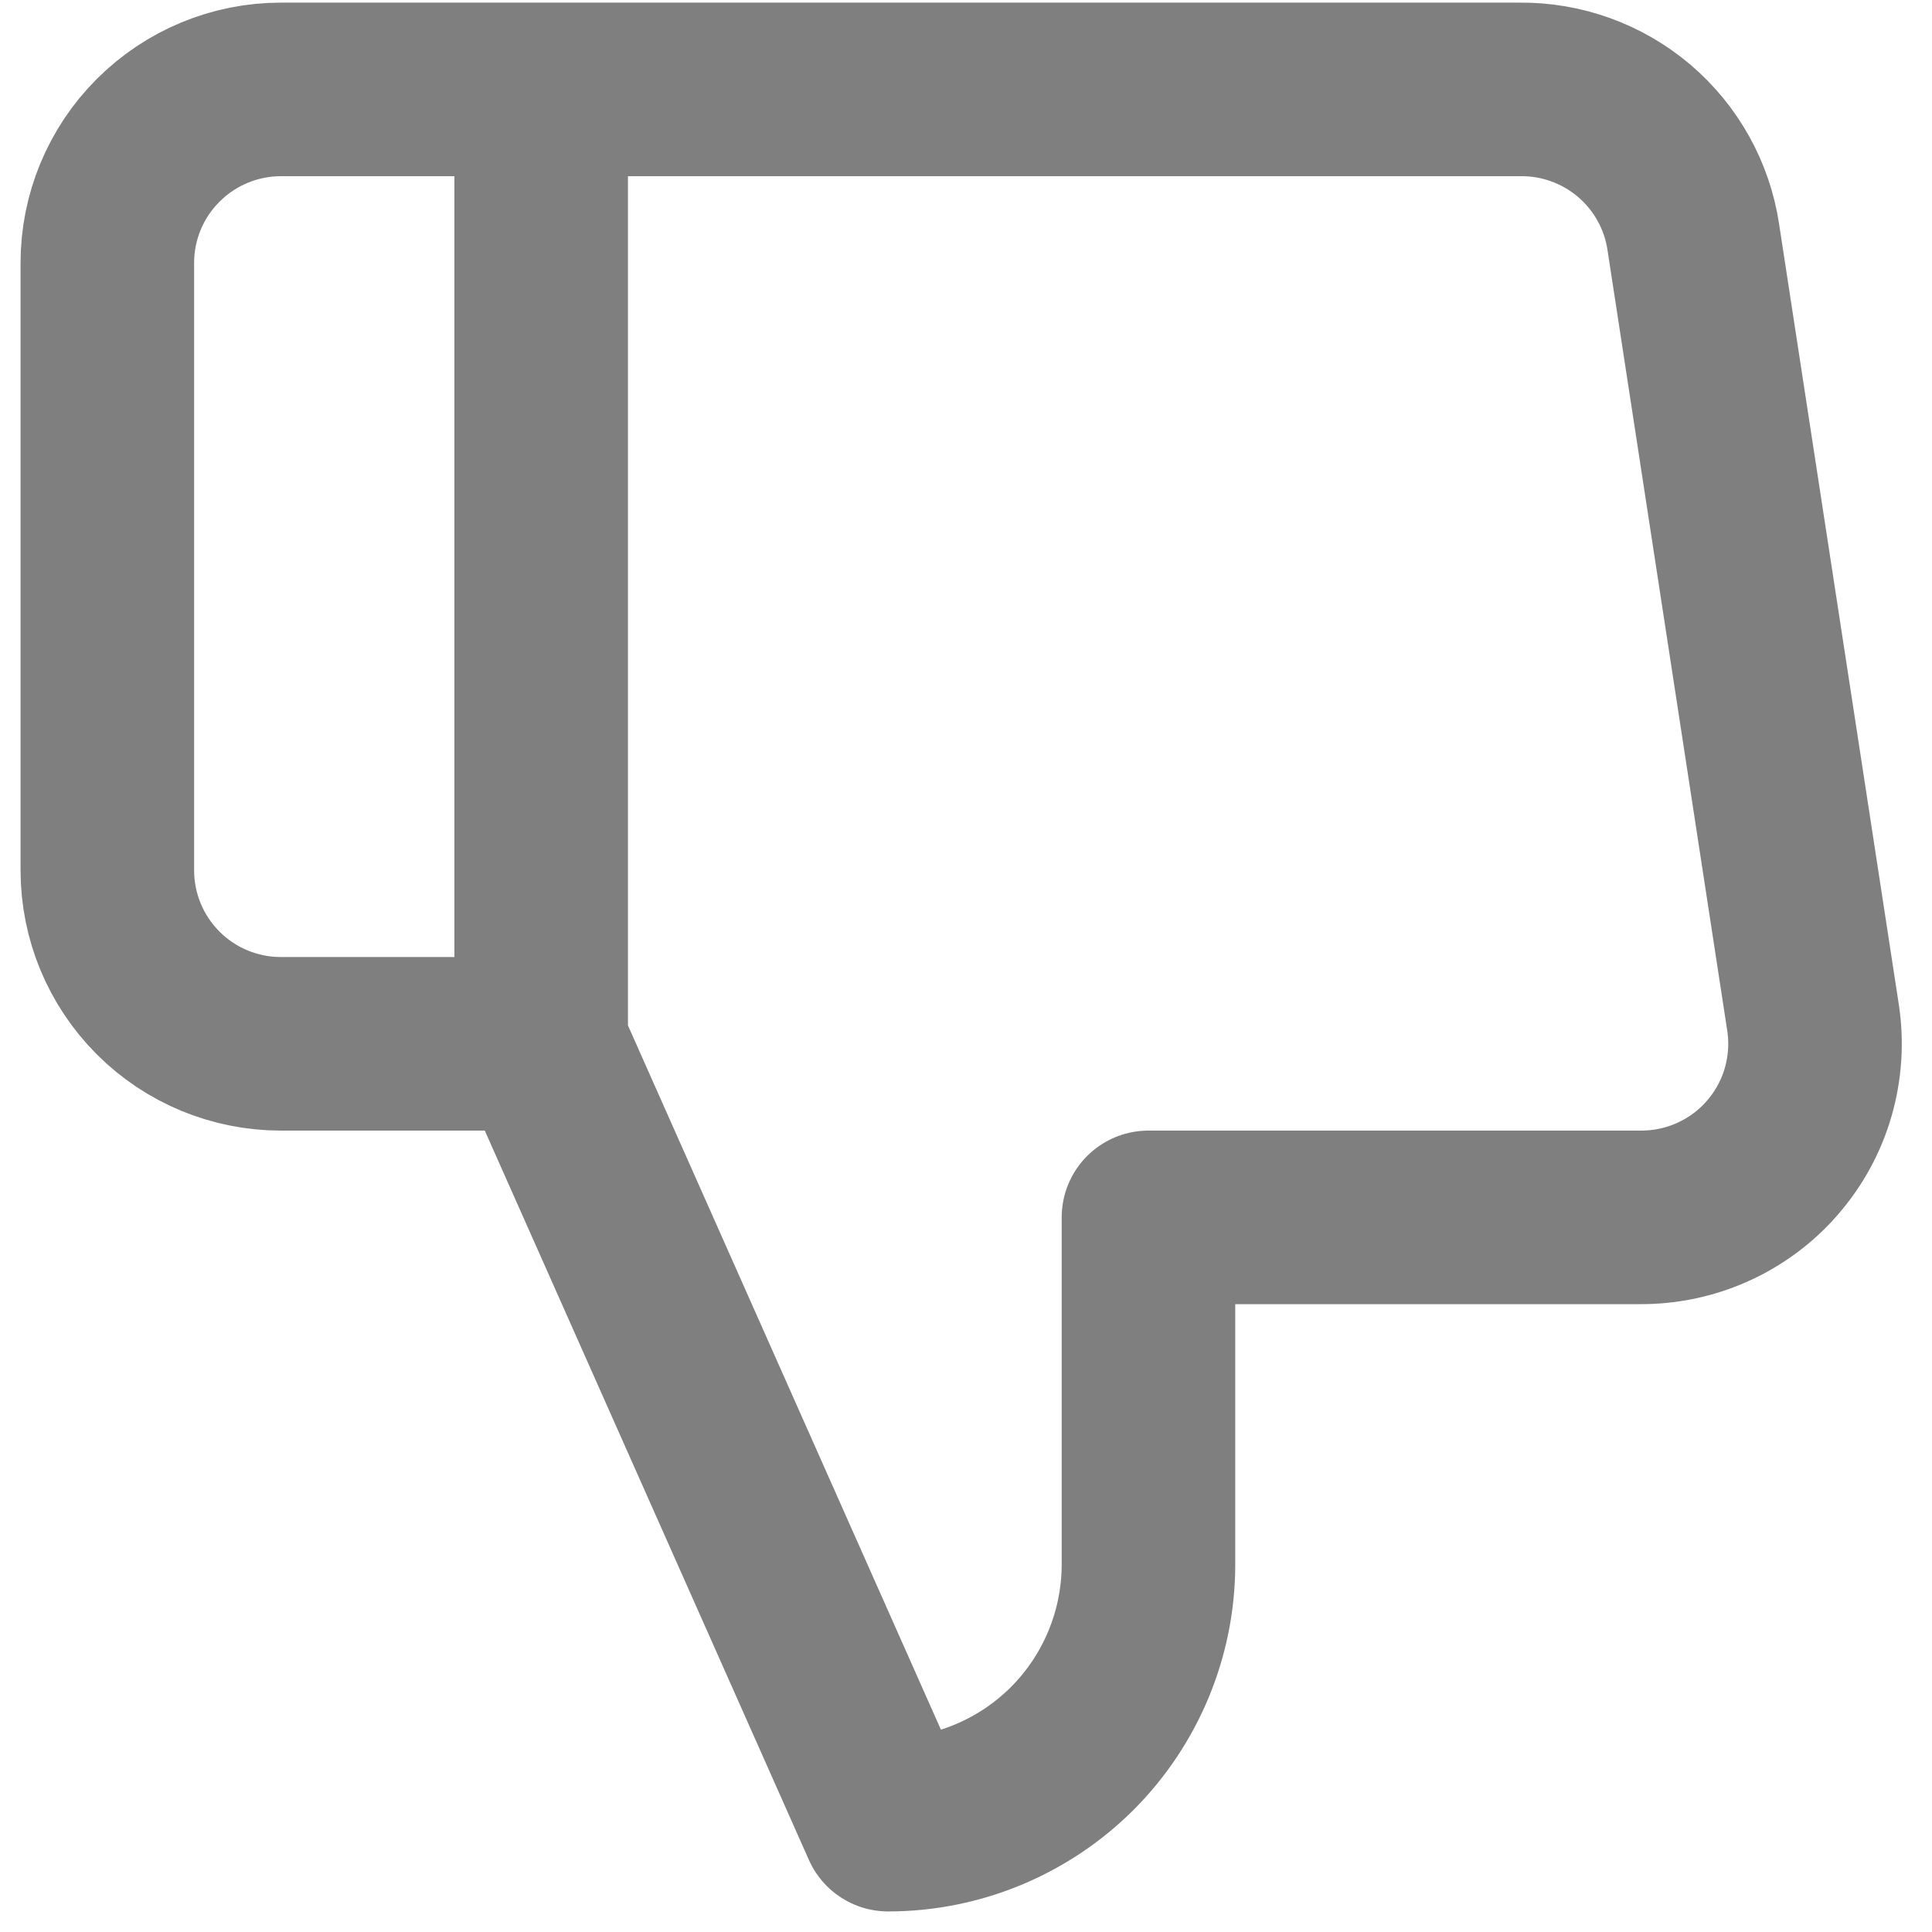 <svg width="18" height="18" viewBox="0 0 18 18" fill="none" xmlns="http://www.w3.org/2000/svg">
<path opacity="0.5" d="M5.042 0.833H2.617C2.188 0.833 1.777 1.004 1.474 1.307C1.17 1.61 1 2.021 1 2.45V8.108C1 8.537 1.17 8.948 1.474 9.252C1.777 9.555 2.188 9.725 2.617 9.725H5.042M10.7 11.342V14.575C10.7 15.218 10.444 15.835 9.99 16.29C9.535 16.744 8.918 17 8.275 17L5.042 9.725V0.833H14.16C14.55 0.829 14.928 0.966 15.225 1.218C15.522 1.471 15.718 1.822 15.776 2.208L16.892 9.483C16.927 9.714 16.911 9.951 16.846 10.176C16.781 10.401 16.667 10.609 16.513 10.786C16.36 10.963 16.169 11.104 15.955 11.2C15.742 11.296 15.509 11.344 15.275 11.342H10.7Z" stroke="black" stroke-width="1.617" stroke-linecap="round" stroke-linejoin="round"/>
</svg>
